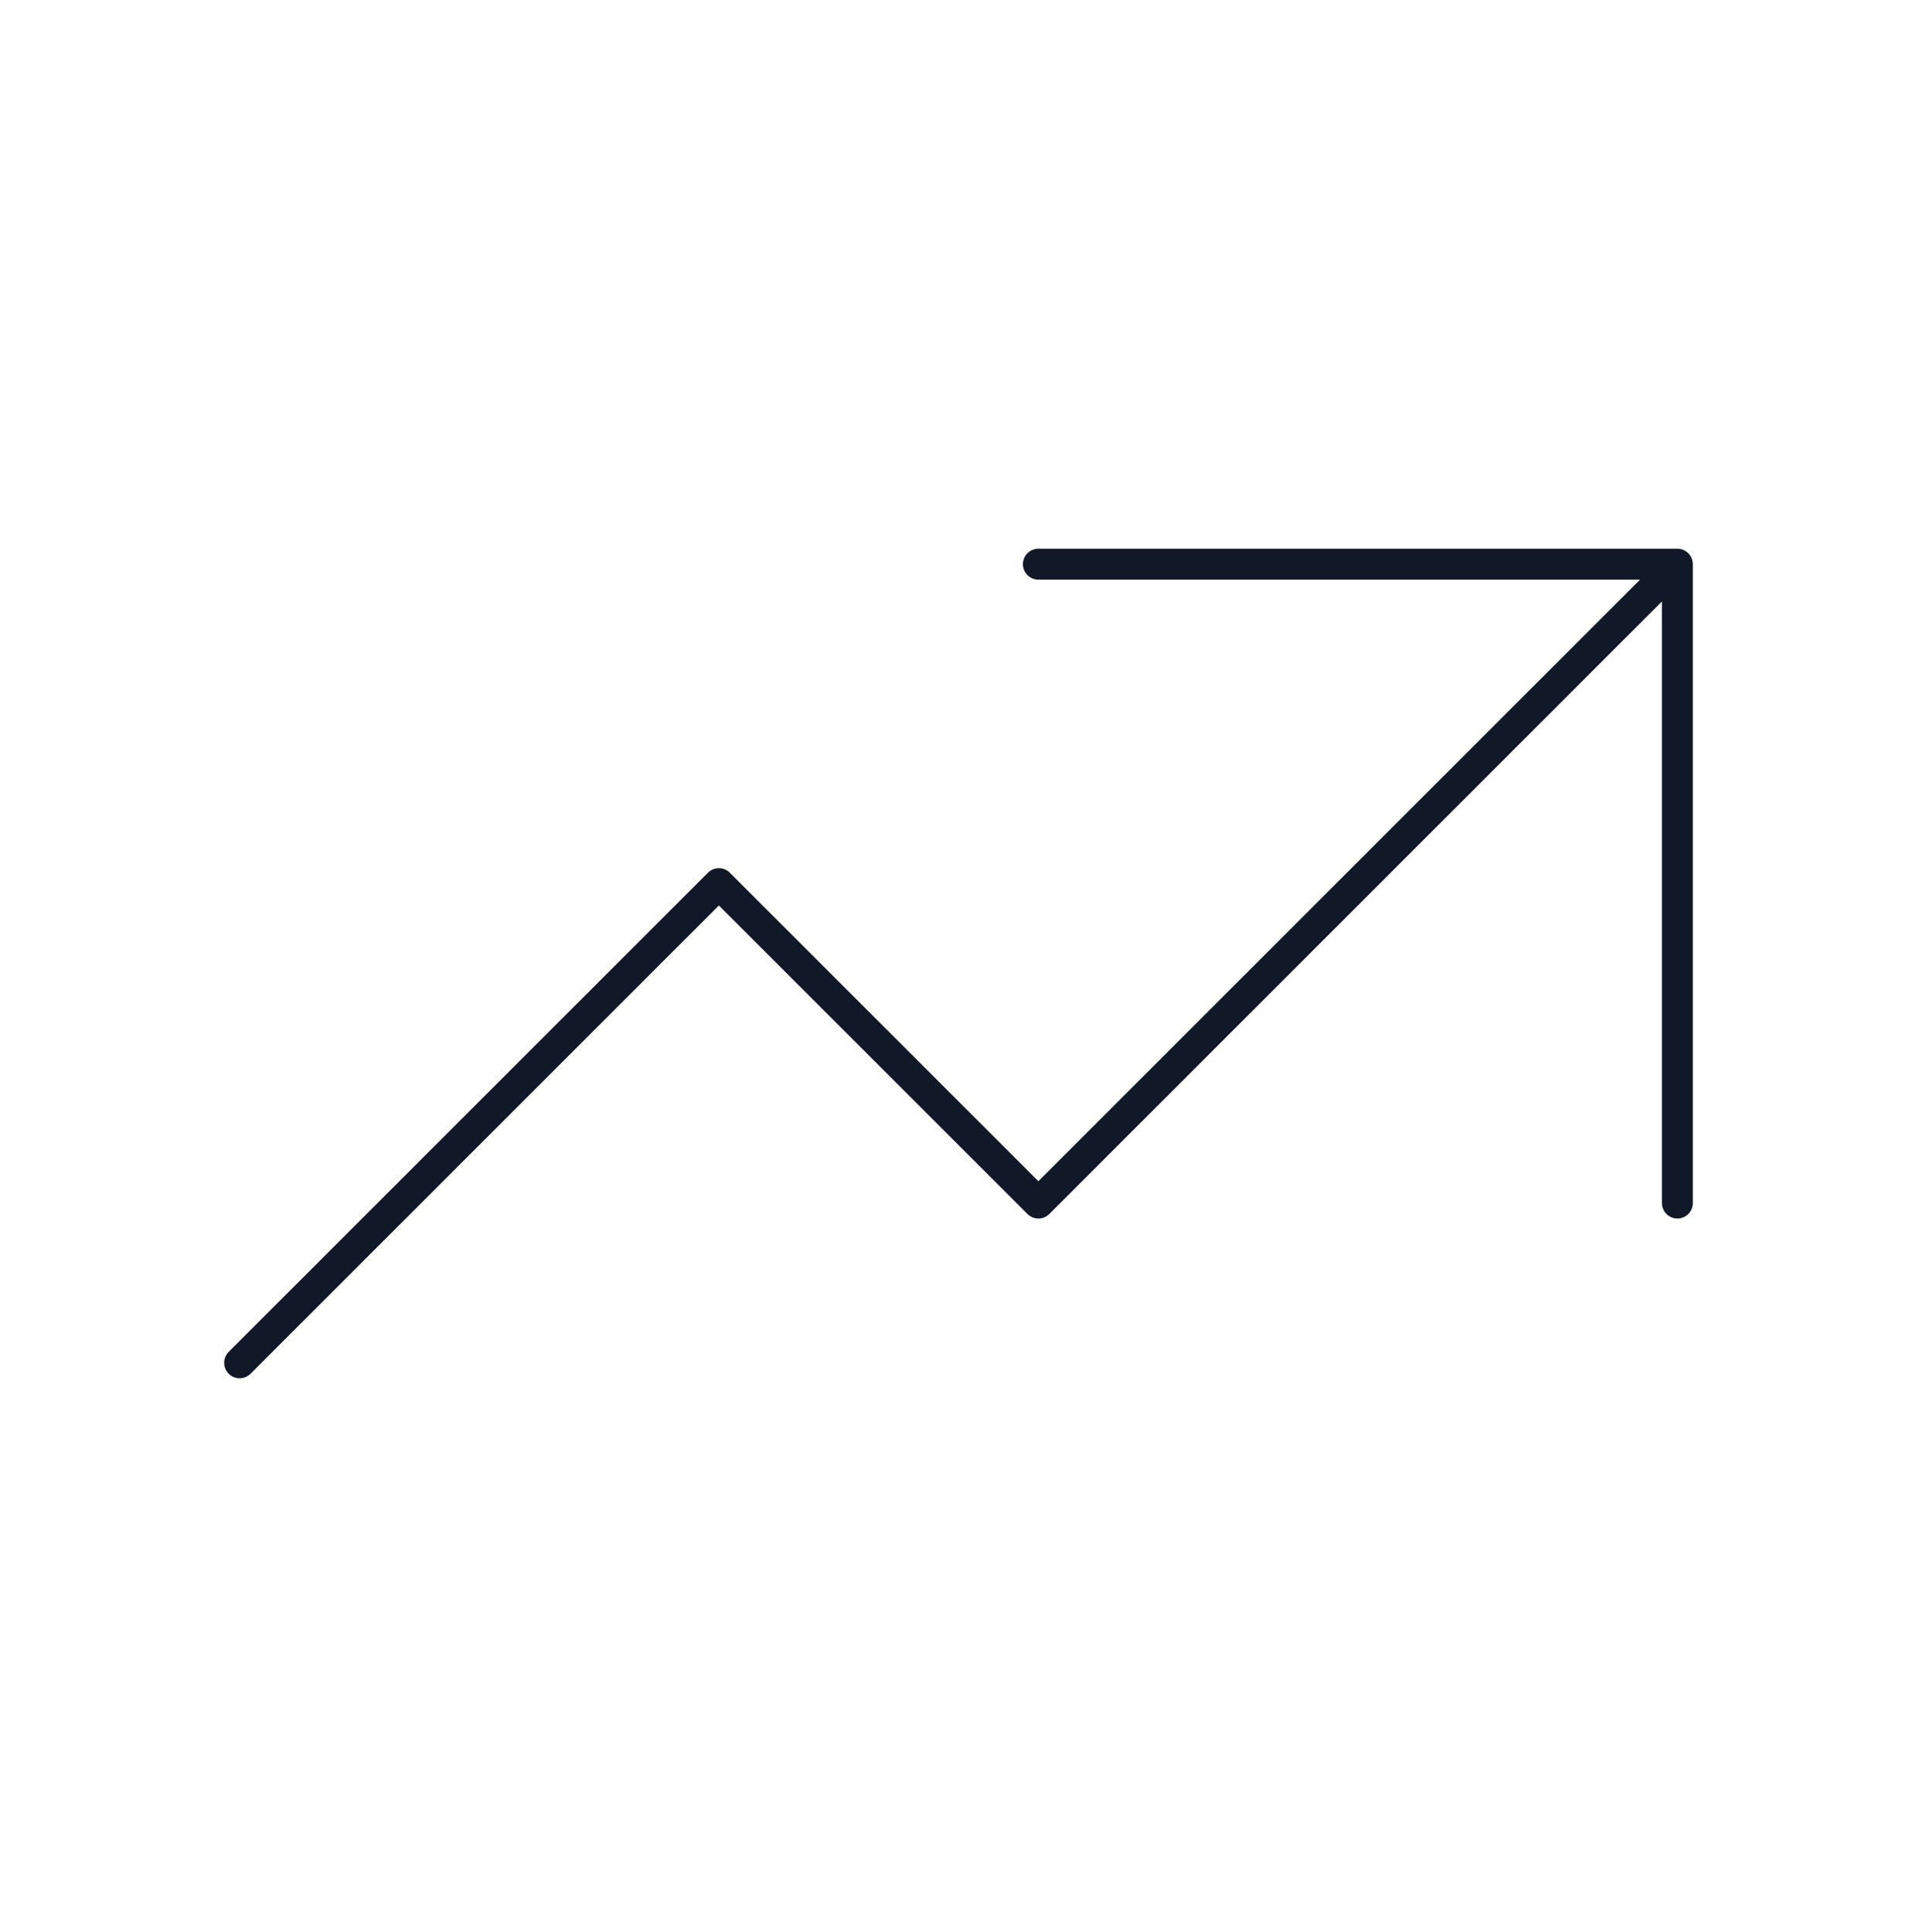 <svg width="124" height="125" viewBox="0 0 124 125" fill="none" xmlns="http://www.w3.org/2000/svg">
<path d="M67.167 36.5H108.5M108.5 36.5V77.833M108.5 36.5L67.167 77.833L46.5 57.167L15.5 88.167" stroke="#111827" stroke-width="2" stroke-linecap="round" stroke-linejoin="round"/>
</svg>
